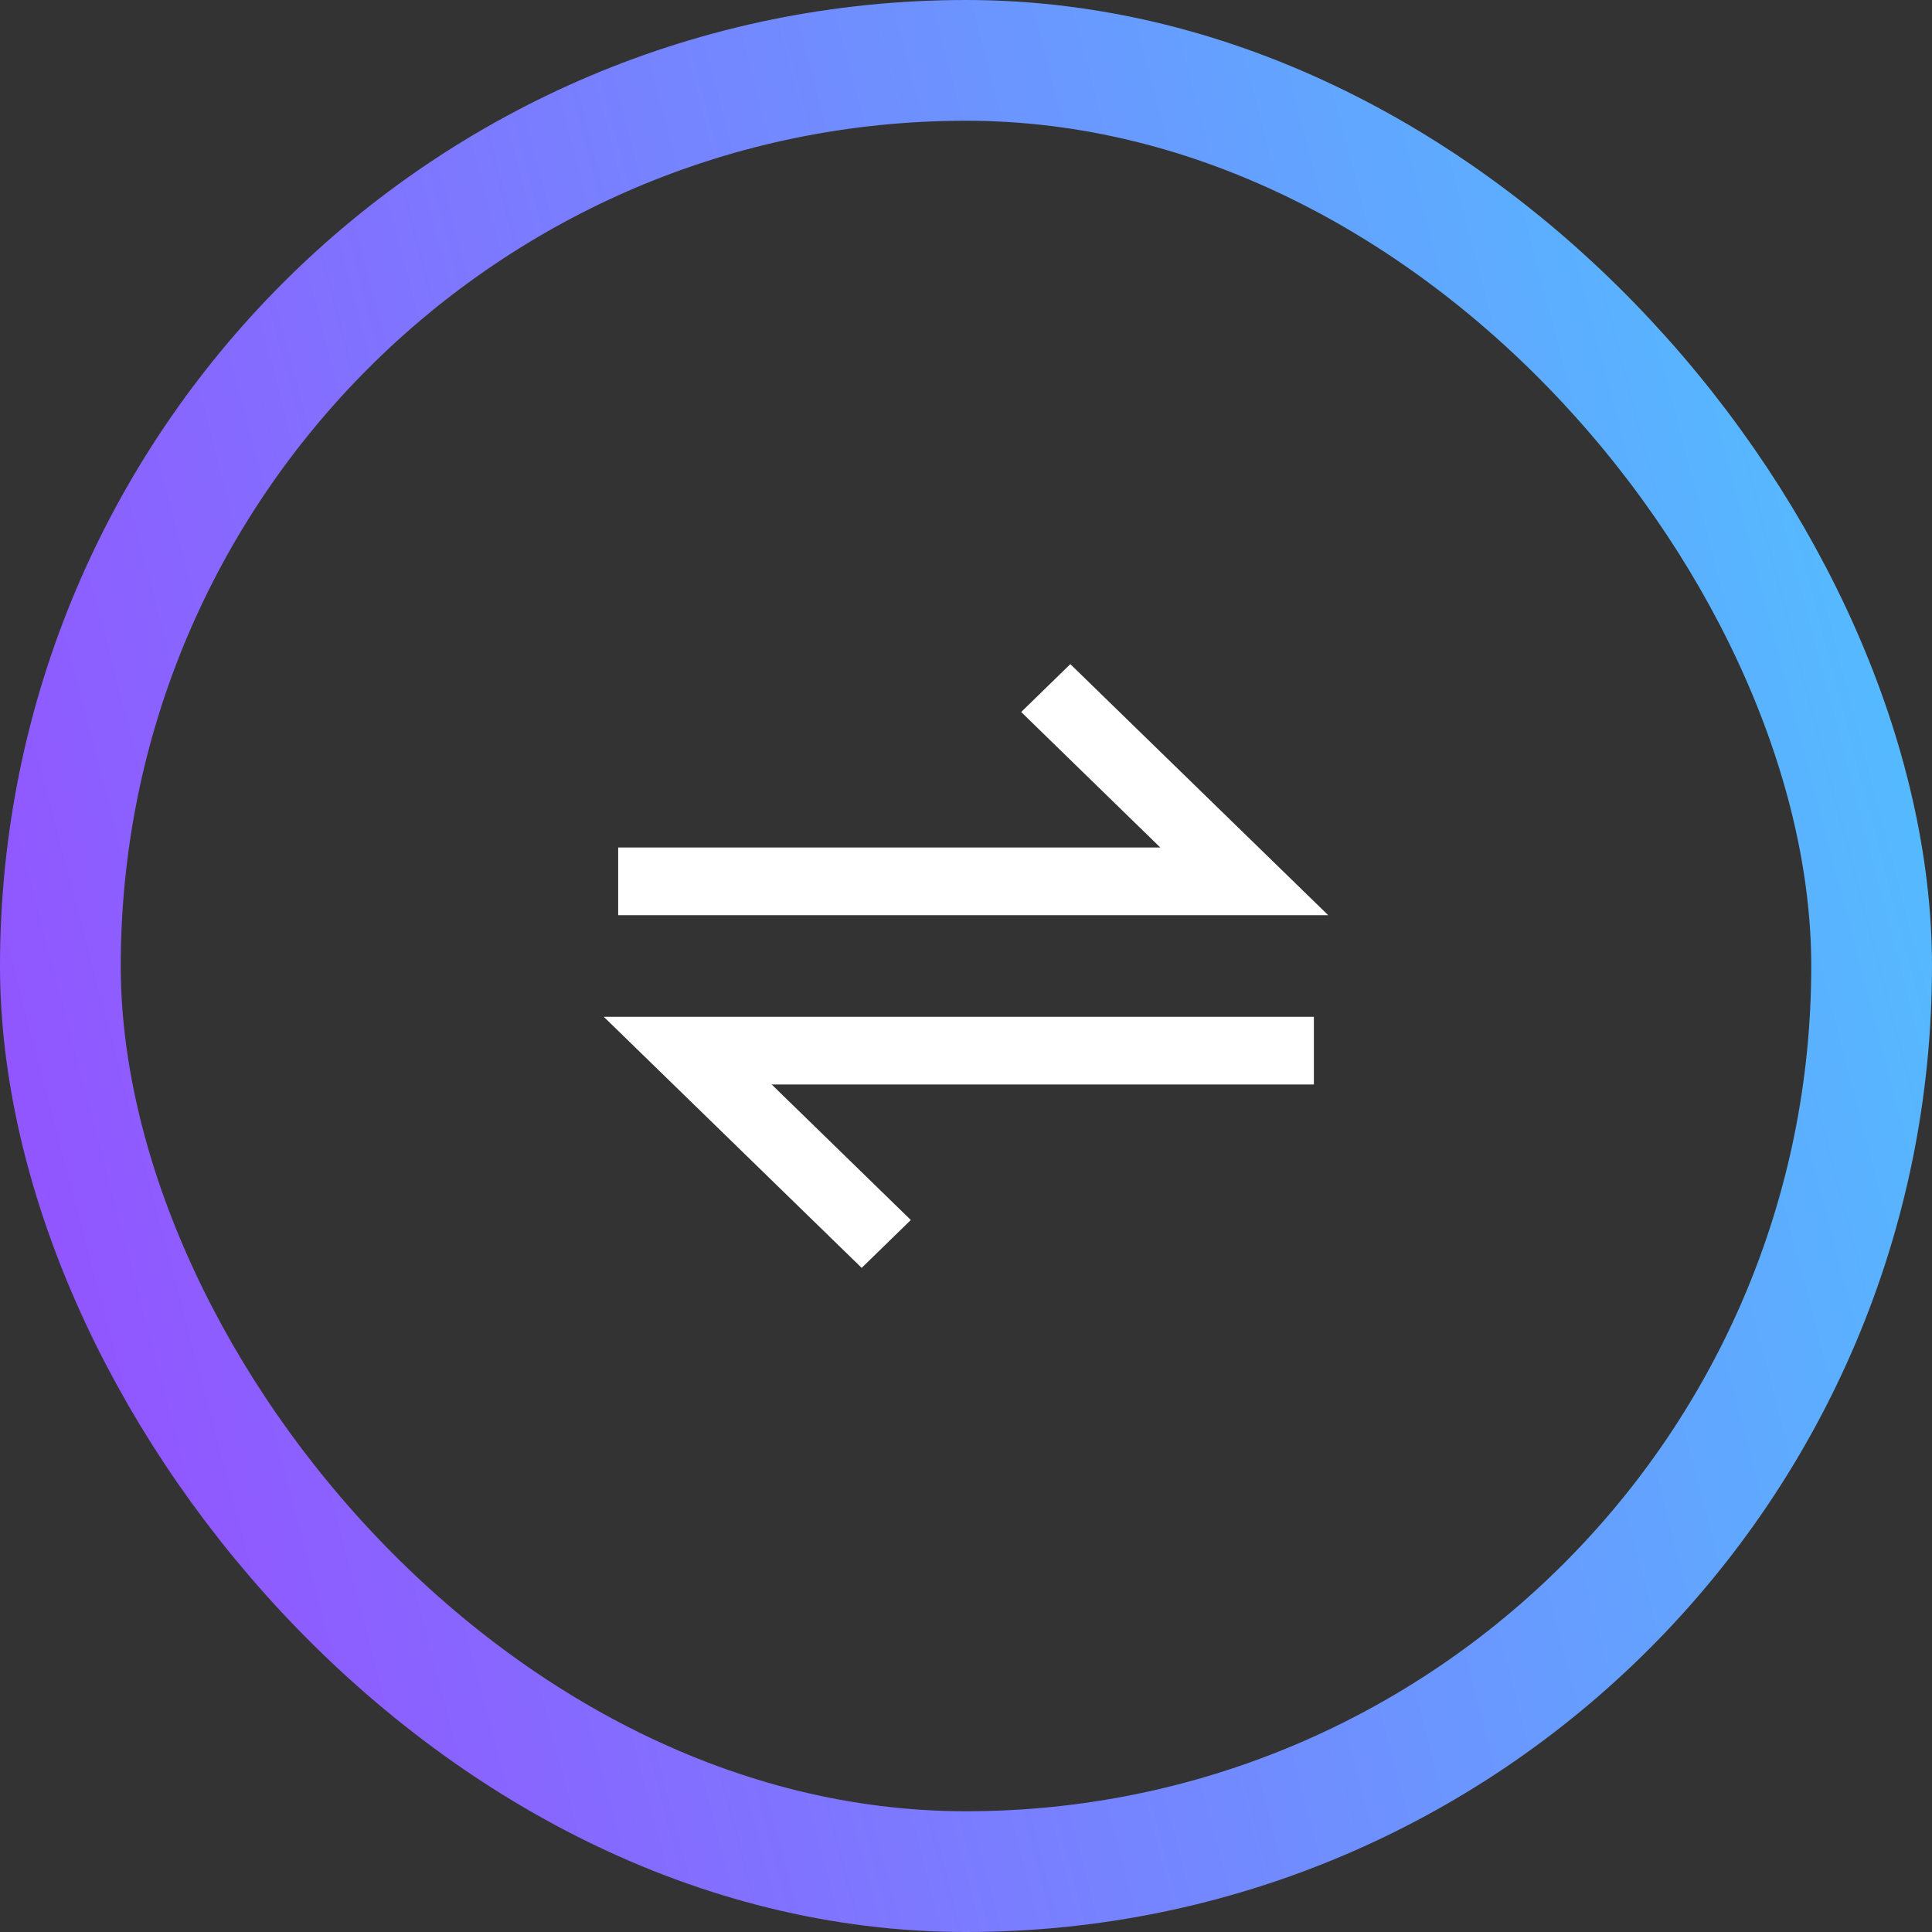 <svg width="32" height="32" viewBox="0 0 32 32" fill="none" xmlns="http://www.w3.org/2000/svg">
<rect x="0" y="0" width="32" height="32" fill="#333333" stroke="none"/>
<rect x="1" y="1" width="30" height="30" rx="15" stroke="url(#paint0_linear_2344_40905)" stroke-width="2"/>
<path d="M17.728 11L22 15.159H10.239V14.037H19.218L16.914 11.793L17.728 11ZM21.762 16.841V17.963H12.782L15.086 20.207L14.272 21L10 16.841H21.762Z" fill="white"/>
<defs>
<linearGradient id="paint0_linear_2344_40905" x1="32" y1="6.08" x2="-1.866" y2="14.972" gradientUnits="userSpaceOnUse">
<stop stop-color="#51C0FF"/>
<stop offset="1" stop-color="#9452FF"/>
</linearGradient>
</defs>
</svg>
